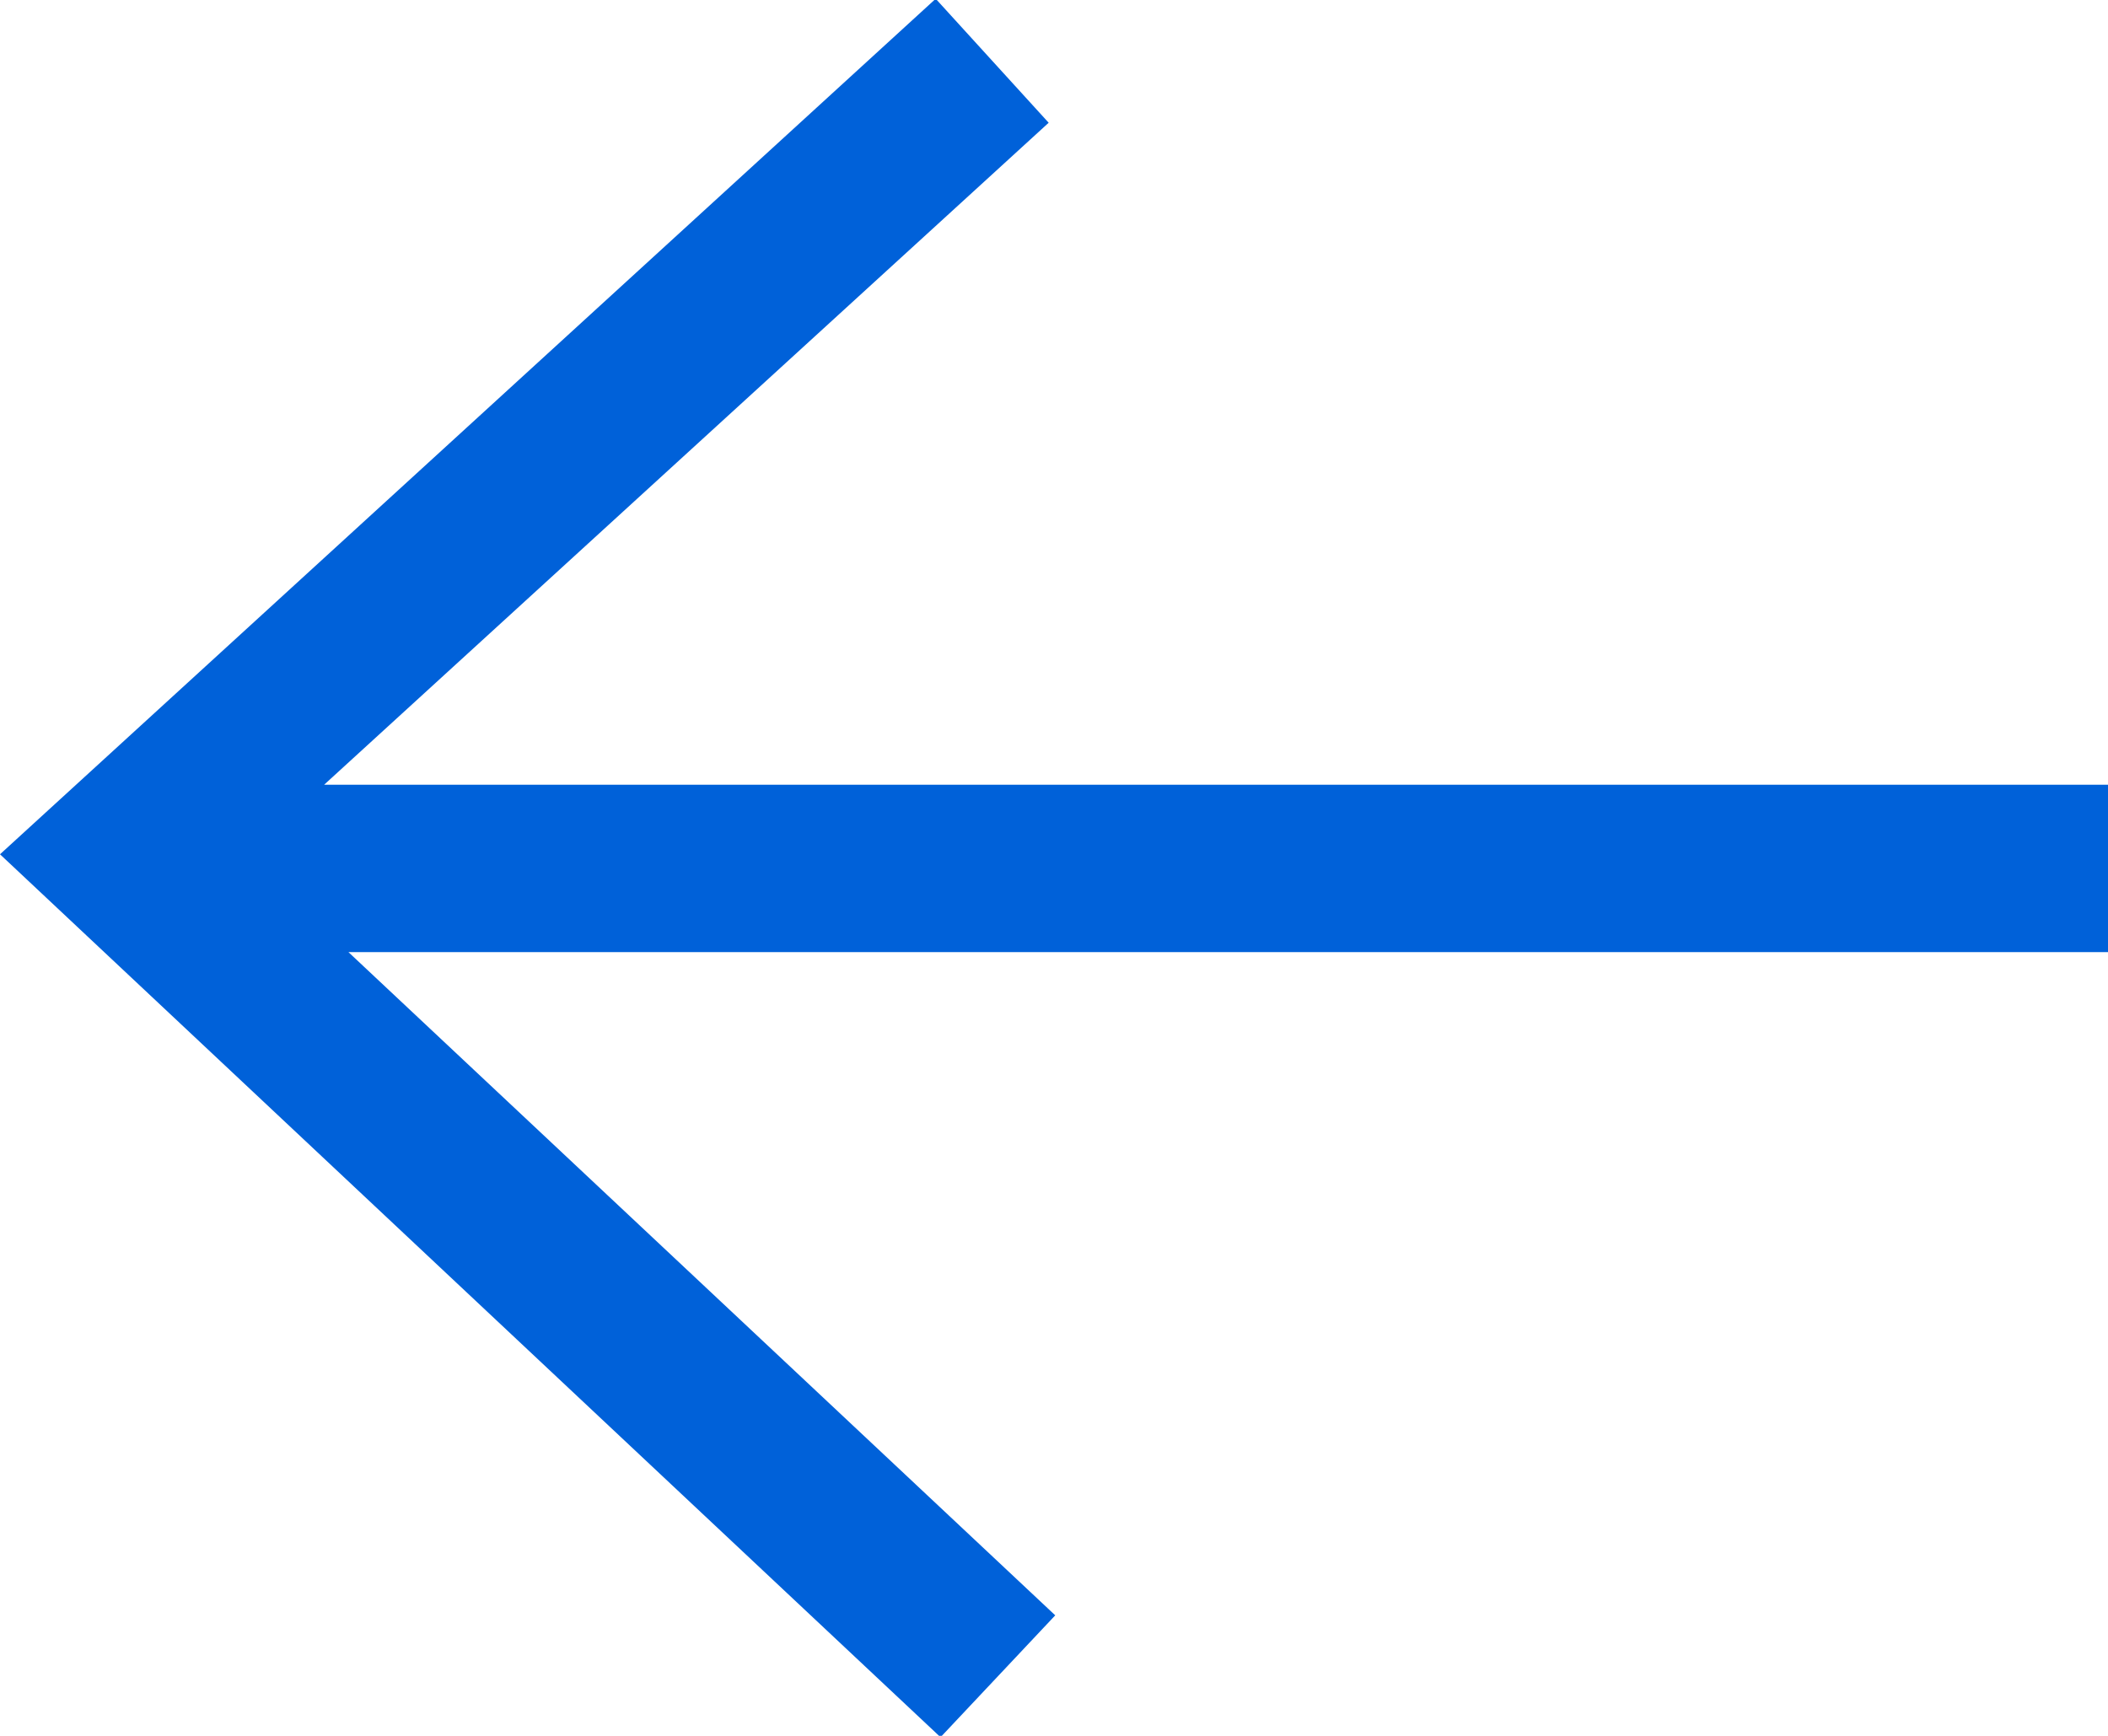 <svg xmlns="http://www.w3.org/2000/svg" width="17" height="14" viewBox="0 0 17 14">
<defs>
    <style>
      .cls-1 {
        fill: #0061d9;
        fill-rule: evenodd;
      }
    </style>
  </defs>
  <path id="Shape_13_copy_2" data-name="Shape 13 copy 2" class="cls-1" d="M7.546-.01l0.911,1L2.614,6.329H17V7.679H2.81l5.7,5.349-0.925.983L0,6.89Z"/>
</svg>
